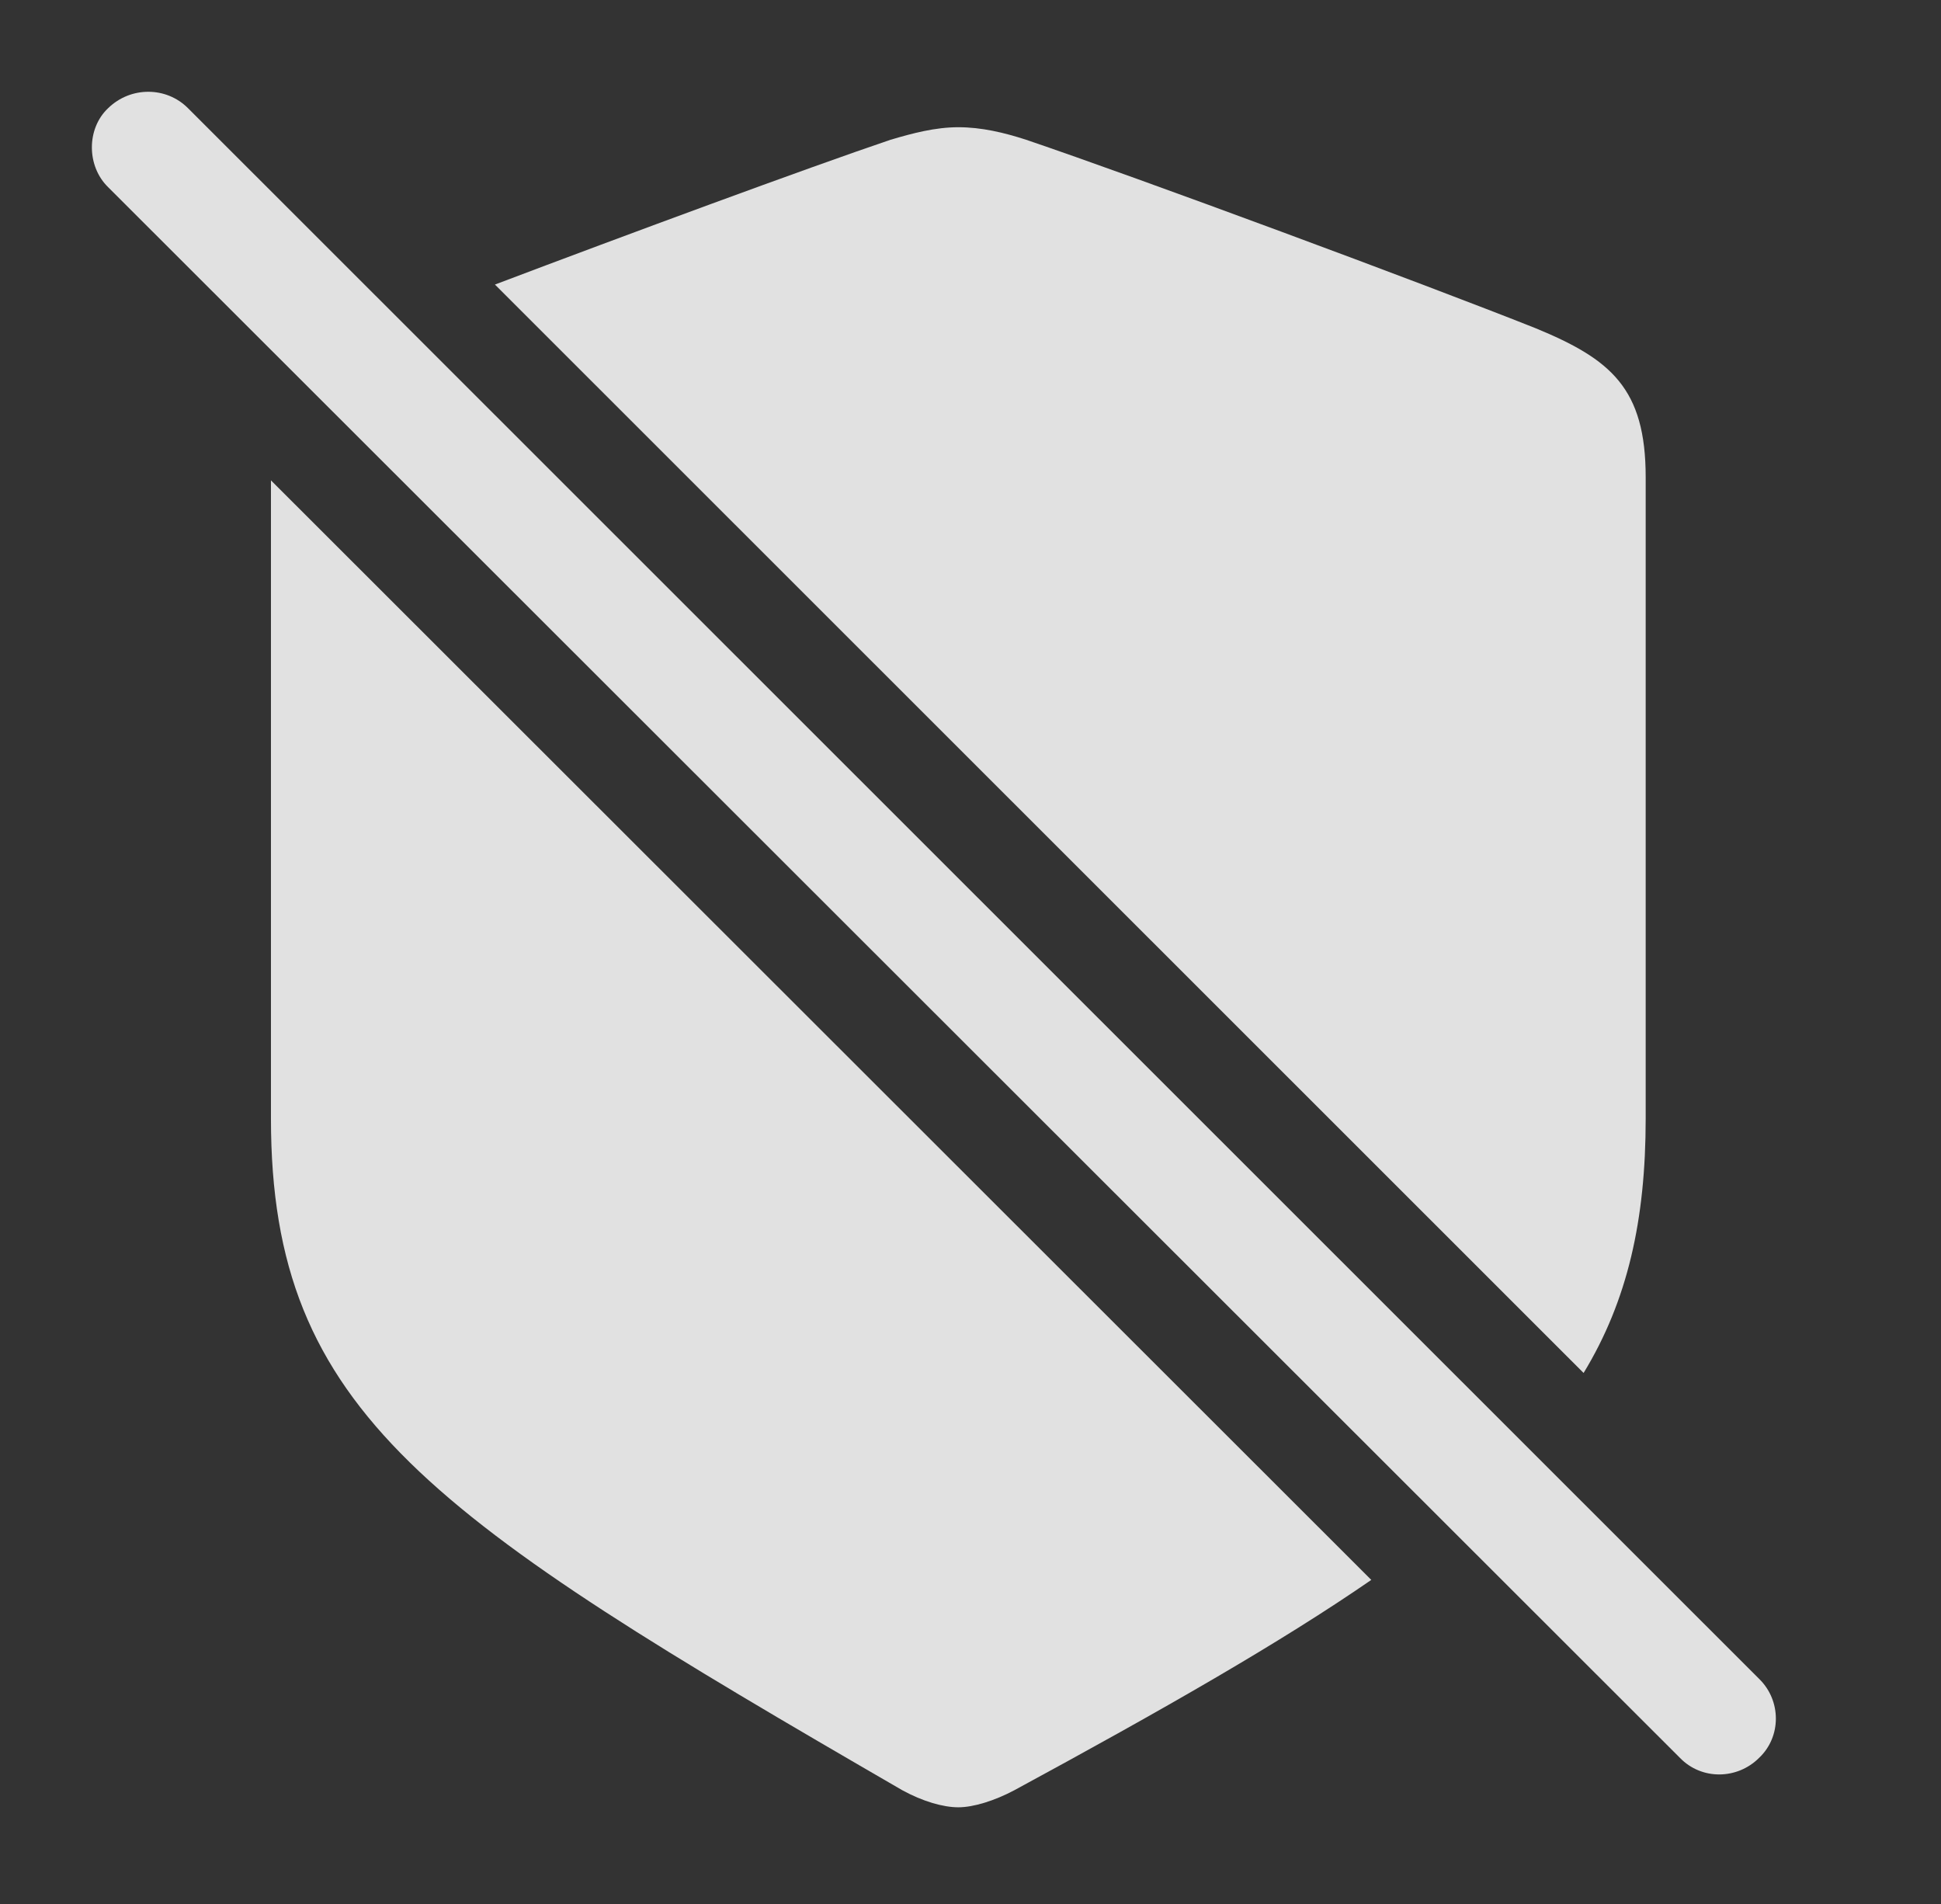 <?xml version="1.0" encoding="UTF-8"?>
<!--Generator: Apple Native CoreSVG 232.5-->
<!DOCTYPE svg
PUBLIC "-//W3C//DTD SVG 1.1//EN"
       "http://www.w3.org/Graphics/SVG/1.1/DTD/svg11.dtd">
<svg version="1.1" xmlns="http://www.w3.org/2000/svg" xmlns:xlink="http://www.w3.org/1999/xlink" width="28.762" height="28.213">
 <rect width="100%" height="100%" fill="#333333" stroke="none"/>
 <g>
  <rect height="28.213" opacity="0" width="28.762" x="0" y="0"/>
  <path d="M20.32 23.408C18.973 24.337 17.235 25.329 15.031 26.524C14.738 26.68 14.425 26.777 14.201 26.777C13.976 26.777 13.673 26.69 13.37 26.524C6.388 22.481 4.015 20.938 4.015 16.573L4.015 7.117ZM15.206 2.071C16.876 2.637 21.085 4.199 22.755 4.863C23.869 5.322 24.386 5.752 24.386 7.071L24.386 16.573C24.386 18.077 24.118 19.27 23.466 20.342L7.334 4.216C9.296 3.473 11.95 2.493 13.195 2.071C13.527 1.973 13.859 1.885 14.201 1.885C14.542 1.885 14.874 1.963 15.206 2.071Z" fill="#ffffff" fill-opacity="0.85"/>
  <path d="M24.894 26.045C25.216 26.377 25.744 26.367 26.066 26.045C26.398 25.733 26.398 25.195 26.066 24.873L2.785 1.602C2.462 1.279 1.935 1.279 1.603 1.602C1.281 1.904 1.281 2.461 1.603 2.774Z" fill="#ffffff" fill-opacity="0.85"/>
 </g>
</svg>
